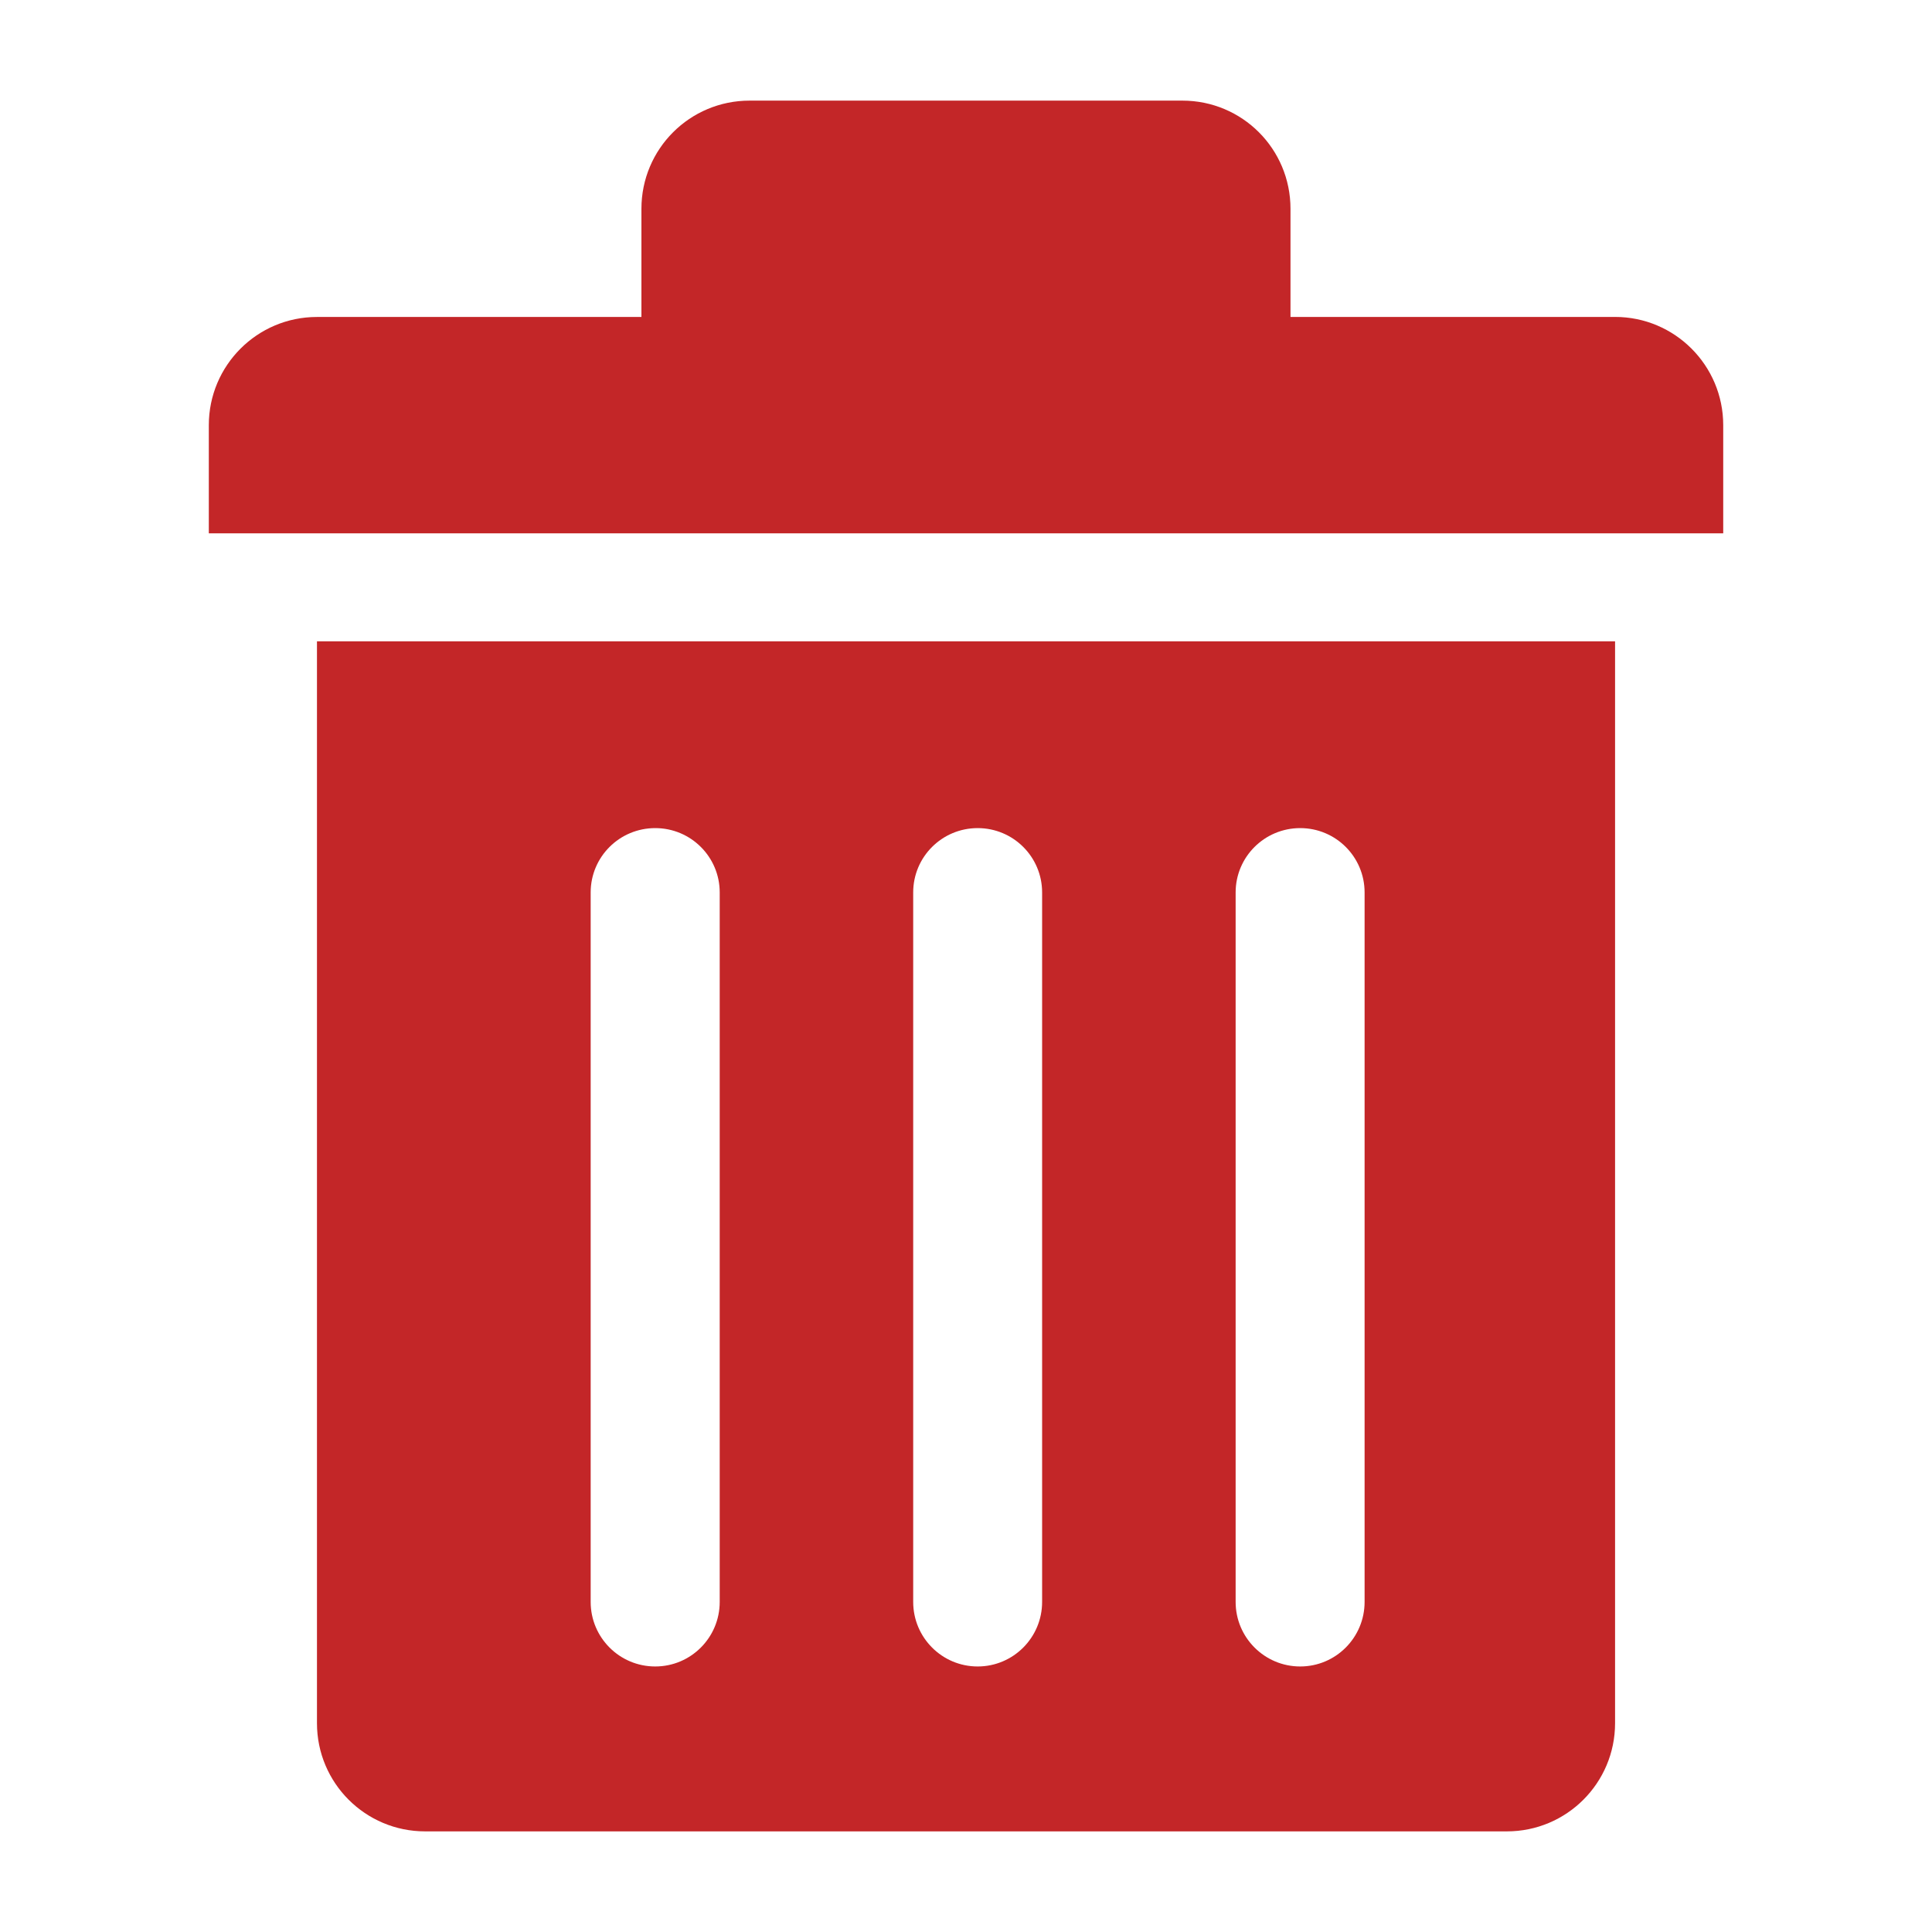 <?xml version="1.0" encoding="utf-8"?>
<!-- Generator: Adobe Illustrator 16.0.0, SVG Export Plug-In . SVG Version: 6.00 Build 0)  -->
<!DOCTYPE svg PUBLIC "-//W3C//DTD SVG 1.1//EN" "http://www.w3.org/Graphics/SVG/1.1/DTD/svg11.dtd">
<svg version="1.1" id="Layer_1" xmlns="http://www.w3.org/2000/svg" xmlns:xlink="http://www.w3.org/1999/xlink" x="0px" y="0px"
	 width="48px" height="48px" viewBox="0 0 48 48" enable-background="new 0 0 48 48" xml:space="preserve">
<g>
	<path fill-rule="evenodd" clip-rule="evenodd" fill="#C32628" d="M7.875,34.751v5.375v2.686c0,1.486,1.202,2.688,2.687,2.688h2.689
		h21.498h2.689c1.485,0,2.688-1.202,2.688-2.688v-2.686v-5.375V15.934H7.875V34.751z M30.699,22.173
		c0-0.885,0.719-1.599,1.604-1.599c0.884,0,1.6,0.714,1.6,1.599v17.626c0,0.886-0.716,1.604-1.6,1.604
		c-0.885,0-1.604-0.718-1.604-1.604V22.173z M22.688,22.173c0-0.885,0.717-1.599,1.602-1.599c0.884,0,1.601,0.714,1.601,1.599
		v17.626c0,0.886-0.717,1.604-1.601,1.604c-0.885,0-1.602-0.718-1.602-1.604V22.173z M14.675,22.173
		c0-0.885,0.717-1.599,1.604-1.599c0.884,0,1.602,0.714,1.602,1.599v17.626c0,0.886-0.717,1.604-1.602,1.604
		c-0.887,0-1.604-0.718-1.604-1.604V22.173z"/>
	<g id="trash_1_">
		<path fill-rule="evenodd" clip-rule="evenodd" fill="#C32628" d="M40.126,7.874h-8.064V5.188c0-1.489-1.199-2.688-2.686-2.688
			H18.623c-1.484,0-2.687,1.199-2.687,2.688v2.687H7.875c-1.485,0-2.687,1.205-2.687,2.688l0,0v2.687h37.625v-2.687
			C42.813,9.079,41.61,7.874,40.126,7.874z"/>
	</g>
</g>
</svg>
